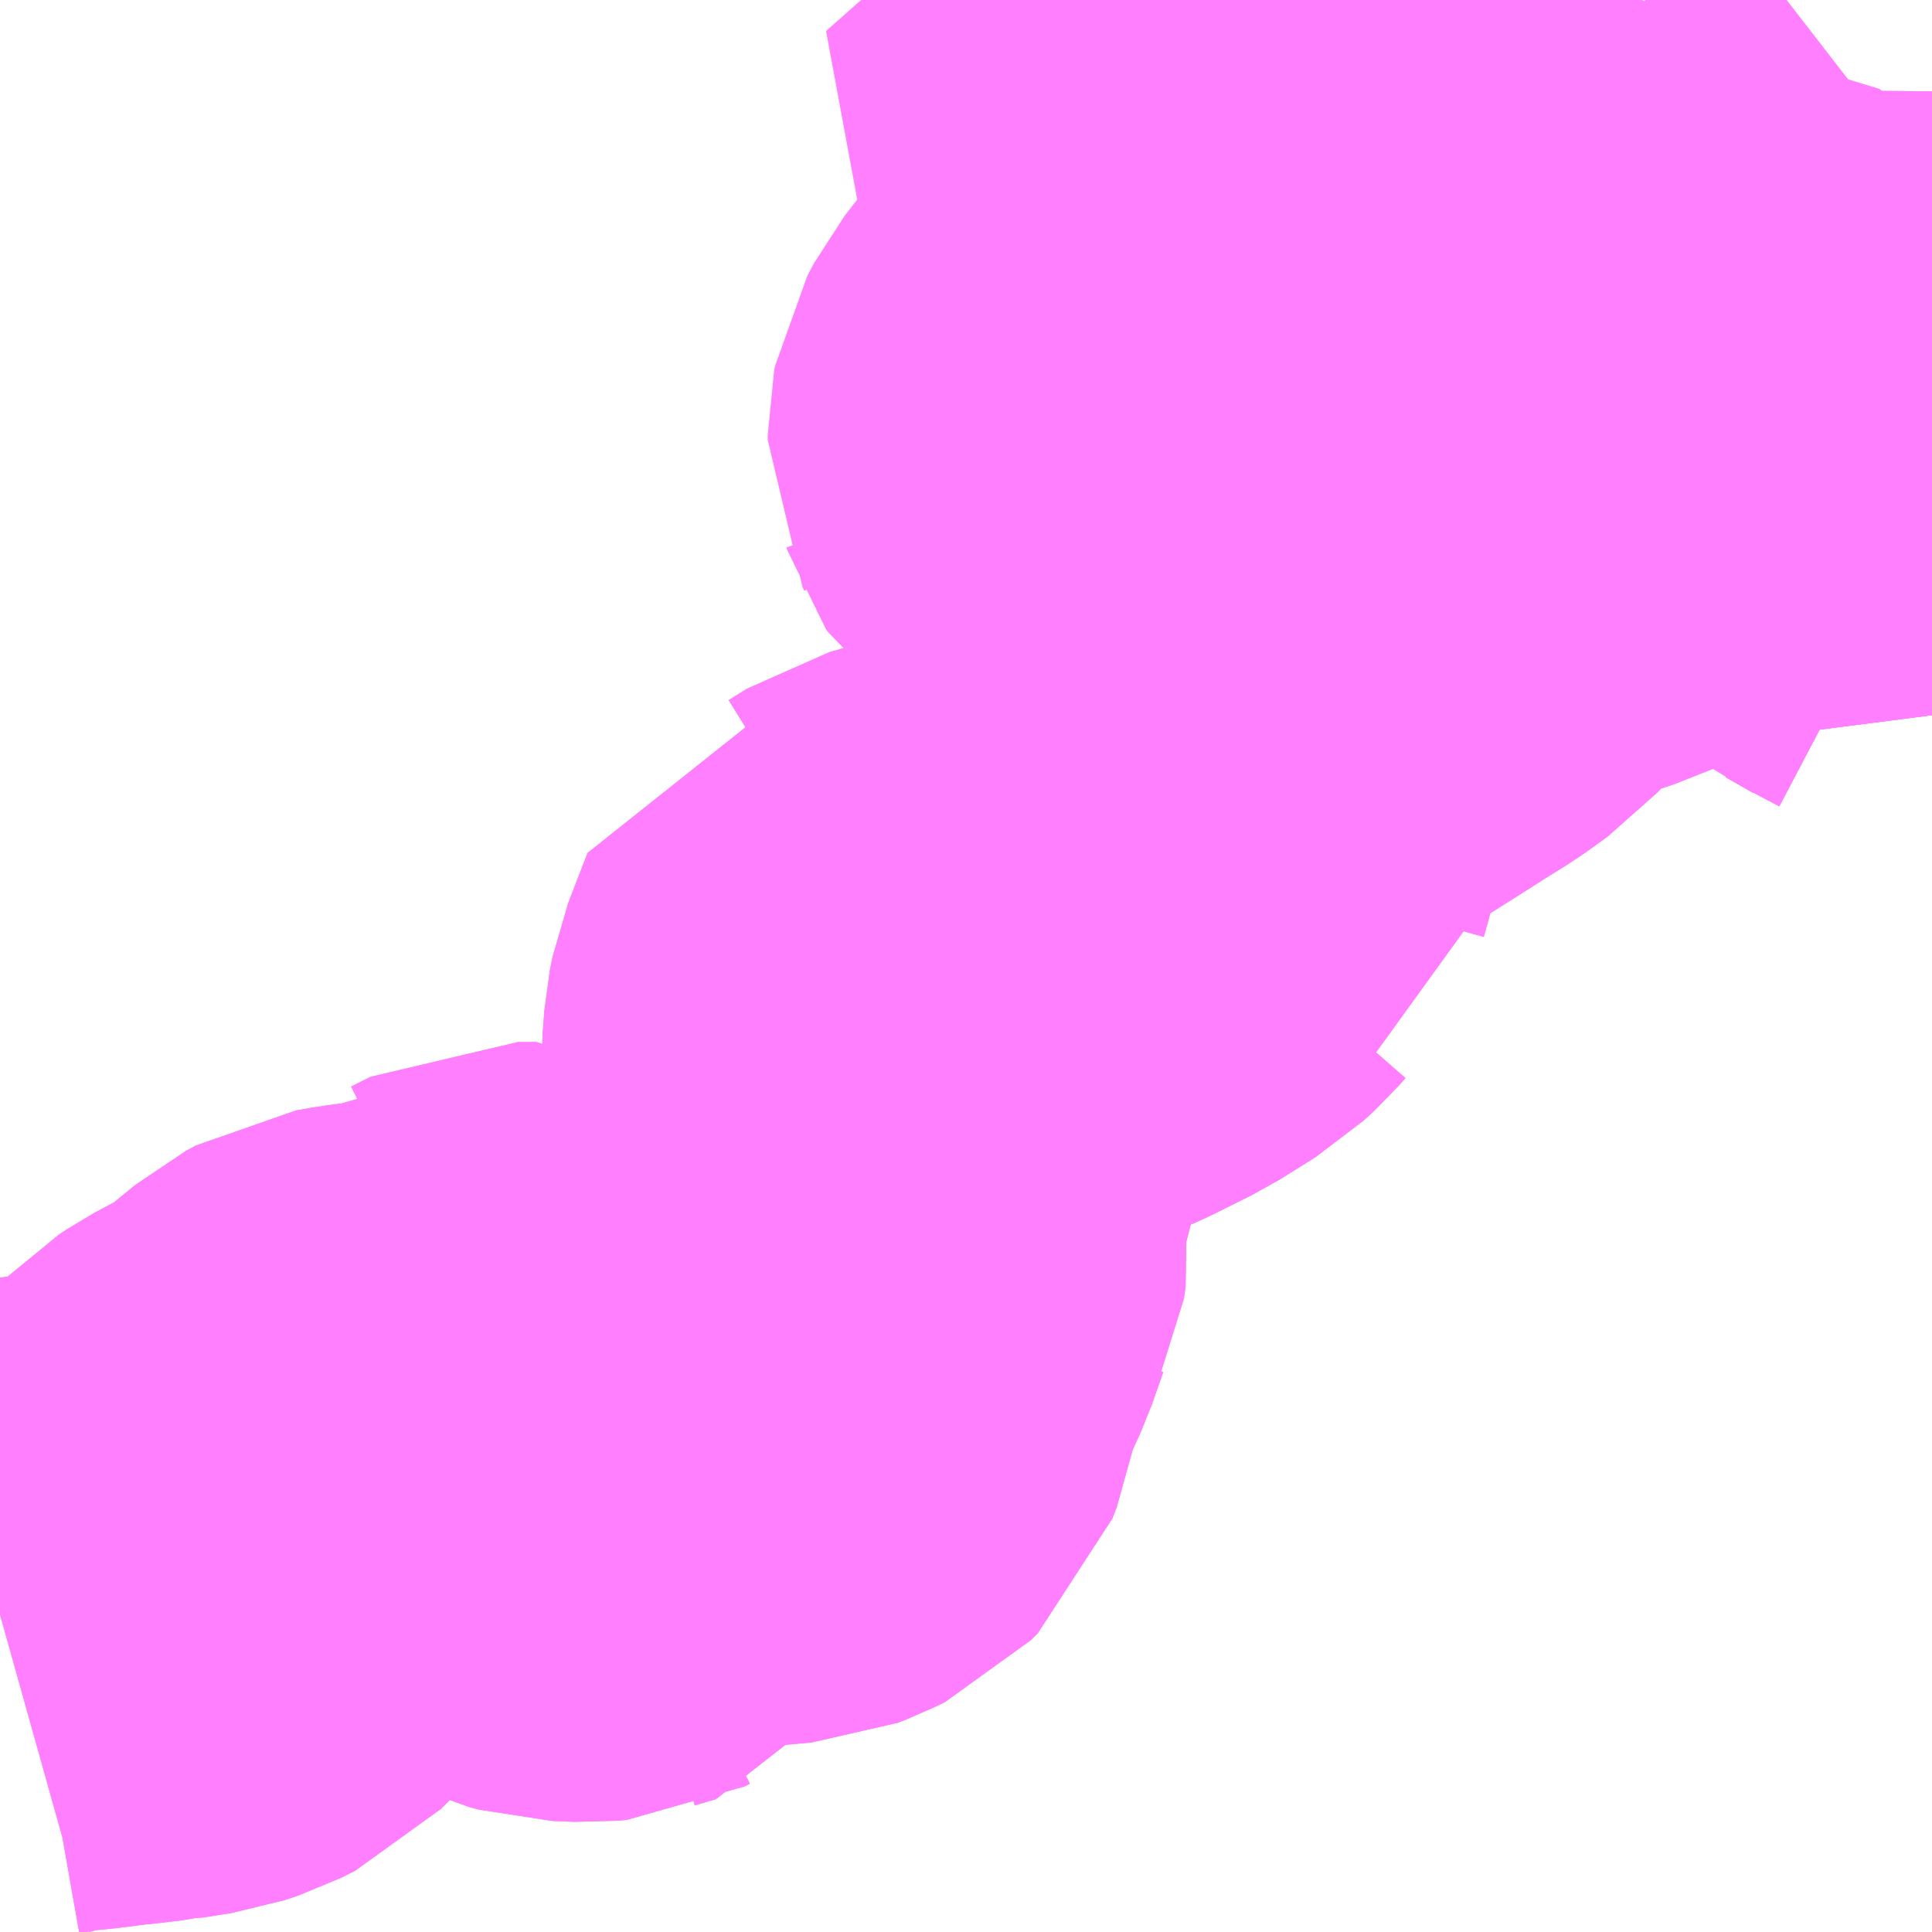 <?xml version="1.0" encoding="UTF-8"?>
<svg  xmlns="http://www.w3.org/2000/svg" xmlns:xlink="http://www.w3.org/1999/xlink" xmlns:go="http://purl.org/svgmap/profile" property="N07_001,N07_002,N07_003,N07_004,N07_005,N07_006,N07_007" viewBox="13924.072 -3535.4 2.197 2.197" go:dataArea="13924.072265625 -3535.400390625 2.197265625 2.197265625" >
<globalCoordinateSystem srsName="http://purl.org/crs/84" transform="matrix(100.0,0.0,0.0,-100.0,0.0,0.0)" />
<defs>
 <g id="p0" >
  <circle cx="0.0" cy="0.0" r="3" stroke="green" stroke-width="0.75" vector-effect="non-scaling-stroke" />
 </g>
</defs>
<g fill="none" fill-rule="evenodd" stroke="#FF00FF" stroke-width="0.75" opacity="0.5" vector-effect="non-scaling-stroke" stroke-linejoin="bevel" >
<path content="1,神奈川中央交通（株）,平37,12.0,16.5,17.5," xlink:title="1" d="M13926.27,-3534.815L13926.232,-3534.835L13926.227,-3534.838L13926.202,-3534.848L13926.189,-3534.835L13926.184,-3534.824L13926.183,-3534.805L13926.185,-3534.766L13926.192,-3534.648L13926.201,-3534.578"/>
<path content="1,神奈川中央交通（株）,平38,16.5,1.5,0.0," xlink:title="1" d="M13926.27,-3534.815L13926.232,-3534.835L13926.227,-3534.838L13926.202,-3534.848L13926.189,-3534.835L13926.184,-3534.824L13926.183,-3534.805L13926.185,-3534.766L13926.192,-3534.648L13926.201,-3534.578"/>
<path content="1,神奈川中央交通（株）,平75,2.0,3.0,3.0," xlink:title="1" d="M13924.072,-3533.564L13924.097,-3533.571L13924.131,-3533.577L13924.162,-3533.58L13924.201,-3533.585L13924.216,-3533.586L13924.24,-3533.59L13924.245,-3533.59L13924.277,-3533.595L13924.292,-3533.6L13924.308,-3533.608L13924.318,-3533.618L13924.322,-3533.625L13924.324,-3533.635L13924.327,-3533.651L13924.326,-3533.657L13924.328,-3533.66L13924.335,-3533.672L13924.347,-3533.684L13924.356,-3533.69L13924.414,-3533.721L13924.426,-3533.729L13924.441,-3533.744L13924.463,-3533.762L13924.474,-3533.768L13924.491,-3533.771L13924.529,-3533.776L13924.54,-3533.777L13924.553,-3533.779L13924.581,-3533.794L13924.628,-3533.83L13924.639,-3533.829L13924.661,-3533.84L13924.682,-3533.84L13924.693,-3533.833L13924.702,-3533.82L13924.704,-3533.814L13924.702,-3533.798L13924.697,-3533.792L13924.682,-3533.781L13924.668,-3533.77L13924.66,-3533.751L13924.662,-3533.737L13924.669,-3533.726L13924.682,-3533.717L13924.704,-3533.707L13924.715,-3533.704L13924.74,-3533.703L13924.751,-3533.704L13924.757,-3533.707L13924.781,-3533.714L13924.788,-3533.726L13924.801,-3533.738L13924.821,-3533.761L13924.834,-3533.771L13924.843,-3533.776L13924.865,-3533.783L13924.884,-3533.786L13924.906,-3533.787L13924.961,-3533.792L13924.969,-3533.795L13924.979,-3533.8L13924.987,-3533.808L13924.992,-3533.821L13924.995,-3533.838L13924.996,-3533.845L13924.999,-3533.862L13925.008,-3533.883L13925.028,-3533.927L13925.041,-3533.964L13925.047,-3533.976L13925.049,-3533.99L13925.046,-3534.017L13925.044,-3534.04L13925.057,-3534.078L13925.066,-3534.113L13925.066,-3534.135L13925.064,-3534.156L13925.063,-3534.196L13925.065,-3534.223L13925.068,-3534.238L13925.09,-3534.295L13925.097,-3534.296L13925.098,-3534.285L13925.119,-3534.298L13925.209,-3534.324L13925.22,-3534.329L13925.244,-3534.337L13925.285,-3534.355L13925.329,-3534.377L13925.369,-3534.402L13925.381,-3534.413L13925.388,-3534.421L13925.397,-3534.425L13925.398,-3534.435L13925.403,-3534.453L13925.417,-3534.51L13925.432,-3534.553L13925.44,-3534.569L13925.45,-3534.587L13925.455,-3534.593L13925.463,-3534.602L13925.479,-3534.618L13925.528,-3534.654L13925.564,-3534.677L13925.613,-3534.708L13925.627,-3534.717L13925.656,-3534.735L13925.681,-3534.753L13925.704,-3534.778L13925.727,-3534.806L13925.741,-3534.817L13925.767,-3534.83L13925.788,-3534.839L13925.802,-3534.844L13925.82,-3534.852L13925.838,-3534.857L13925.881,-3534.874L13925.899,-3534.883L13925.922,-3534.897L13925.963,-3534.927L13925.974,-3534.931L13926.027,-3534.978L13926.029,-3534.982L13926.053,-3535L13926.113,-3535.05L13926.125,-3535.059L13926.185,-3535.112L13926.191,-3535.117L13926.208,-3535.137L13926.239,-3535.161L13926.27,-3535.185"/>
<path content="1,神奈川中央交通（株）,平76,12.5,13.0,13.0," xlink:title="1" d="M13924.072,-3533.564L13924.097,-3533.571L13924.131,-3533.577L13924.162,-3533.58L13924.201,-3533.585L13924.216,-3533.586L13924.24,-3533.59L13924.245,-3533.59L13924.277,-3533.595L13924.292,-3533.6L13924.308,-3533.608L13924.318,-3533.618L13924.322,-3533.625L13924.324,-3533.635L13924.327,-3533.651L13924.326,-3533.657L13924.328,-3533.66L13924.335,-3533.672L13924.347,-3533.684L13924.356,-3533.69L13924.414,-3533.721L13924.426,-3533.729L13924.441,-3533.744L13924.463,-3533.762L13924.474,-3533.768L13924.491,-3533.771L13924.529,-3533.776L13924.54,-3533.777L13924.553,-3533.779L13924.581,-3533.794L13924.628,-3533.83L13924.639,-3533.829L13924.661,-3533.84L13924.682,-3533.84L13924.693,-3533.833L13924.702,-3533.82L13924.704,-3533.814L13924.702,-3533.798L13924.697,-3533.792L13924.682,-3533.781L13924.668,-3533.77L13924.66,-3533.751L13924.662,-3533.737L13924.669,-3533.726L13924.682,-3533.717L13924.704,-3533.707L13924.715,-3533.704L13924.74,-3533.703L13924.751,-3533.704L13924.757,-3533.707L13924.781,-3533.714L13924.788,-3533.726L13924.801,-3533.738L13924.821,-3533.761L13924.834,-3533.771L13924.843,-3533.776L13924.865,-3533.783L13924.884,-3533.786L13924.906,-3533.787L13924.961,-3533.792L13924.969,-3533.795L13924.979,-3533.8L13924.987,-3533.808L13924.992,-3533.821L13924.995,-3533.838L13924.996,-3533.845L13924.999,-3533.862L13925.008,-3533.883L13925.028,-3533.927L13925.041,-3533.964L13925.047,-3533.976L13925.049,-3533.99L13925.046,-3534.017L13925.044,-3534.04L13925.057,-3534.078L13925.066,-3534.113L13925.066,-3534.135L13925.064,-3534.156L13925.063,-3534.196L13925.065,-3534.223L13925.068,-3534.238L13925.09,-3534.295L13925.097,-3534.296L13925.098,-3534.285L13925.119,-3534.298L13925.209,-3534.324L13925.22,-3534.329L13925.244,-3534.337L13925.285,-3534.355L13925.329,-3534.377L13925.369,-3534.402L13925.381,-3534.413L13925.388,-3534.421L13925.397,-3534.425L13925.398,-3534.435L13925.403,-3534.453L13925.417,-3534.51L13925.432,-3534.553L13925.44,-3534.569L13925.45,-3534.587L13925.455,-3534.593L13925.463,-3534.602L13925.479,-3534.618L13925.528,-3534.654L13925.564,-3534.677L13925.613,-3534.708L13925.627,-3534.717L13925.656,-3534.735L13925.681,-3534.753L13925.704,-3534.778L13925.727,-3534.806L13925.741,-3534.817L13925.767,-3534.83L13925.788,-3534.839L13925.802,-3534.844L13925.82,-3534.852L13925.838,-3534.857L13925.881,-3534.874L13925.899,-3534.883L13925.922,-3534.897L13925.963,-3534.927L13925.974,-3534.931L13926.027,-3534.978L13926.029,-3534.982L13926.053,-3535L13926.08,-3534.979L13926.112,-3534.955L13926.128,-3534.945L13926.138,-3534.938L13926.144,-3534.933L13926.157,-3534.919L13926.174,-3534.884L13926.189,-3534.859L13926.202,-3534.848L13926.227,-3534.838L13926.232,-3534.835L13926.27,-3534.815"/>
<path content="1,神奈川中央交通（株）,秦38,30.5,22.5,17.0," xlink:title="1" d="M13925.939,-3535.4L13925.929,-3535.374L13925.928,-3535.371L13925.904,-3535.309L13925.899,-3535.304L13925.895,-3535.298L13925.872,-3535.298L13925.773,-3535.315L13925.756,-3535.316L13925.737,-3535.313L13925.728,-3535.309L13925.711,-3535.299L13925.659,-3535.258L13925.611,-3535.229L13925.566,-3535.208L13925.552,-3535.204L13925.534,-3535.203L13925.523,-3535.204L13925.5,-3535.204L13925.485,-3535.201L13925.398,-3535.173L13925.343,-3535.153L13925.332,-3535.147L13925.33,-3535.146L13925.26,-3535.084L13925.268,-3535.081L13925.286,-3535.069L13925.302,-3535.058L13925.32,-3535.04L13925.332,-3535.017L13925.338,-3534.997L13925.343,-3534.99L13925.352,-3534.98L13925.357,-3534.975L13925.359,-3534.97L13925.358,-3534.964L13925.353,-3534.956L13925.329,-3534.925L13925.321,-3534.91L13925.32,-3534.905L13925.32,-3534.9L13925.322,-3534.896L13925.323,-3534.893L13925.325,-3534.89L13925.336,-3534.882L13925.345,-3534.877L13925.351,-3534.875L13925.364,-3534.876L13925.377,-3534.88L13925.398,-3534.889L13925.408,-3534.893L13925.426,-3534.901L13925.455,-3534.901L13925.486,-3534.892L13925.51,-3534.885L13925.538,-3534.882L13925.561,-3534.883L13925.578,-3534.886L13925.712,-3534.925L13925.74,-3534.936L13925.767,-3534.951L13925.79,-3534.957L13925.807,-3534.969L13925.827,-3534.974L13925.839,-3534.978L13925.869,-3534.981L13925.924,-3534.977L13925.943,-3534.977L13925.963,-3534.981L13925.979,-3534.985L13925.99,-3534.987L13925.994,-3534.987L13926.001,-3534.987L13926.007,-3534.983L13926.027,-3534.978L13926.029,-3534.982L13926.053,-3535L13926.08,-3534.979L13926.112,-3534.955L13926.128,-3534.945L13926.138,-3534.938L13926.144,-3534.933L13926.157,-3534.919L13926.174,-3534.884L13926.189,-3534.859L13926.202,-3534.848L13926.189,-3534.835L13926.184,-3534.824L13926.183,-3534.805L13926.185,-3534.766L13926.192,-3534.648L13926.201,-3534.578"/>
<path content="1,神奈川中央交通（株）,秦39,14.5,8.0,7.0," xlink:title="1" d="M13926.27,-3535.185L13926.239,-3535.161L13926.208,-3535.137L13926.191,-3535.117L13926.185,-3535.112L13926.125,-3535.059L13926.113,-3535.05L13926.053,-3535L13926.08,-3534.979L13926.112,-3534.955L13926.128,-3534.945L13926.138,-3534.938L13926.144,-3534.933L13926.157,-3534.919L13926.174,-3534.884L13926.189,-3534.859L13926.202,-3534.848L13926.189,-3534.835L13926.184,-3534.824L13926.183,-3534.805L13926.185,-3534.766L13926.192,-3534.648L13926.201,-3534.578"/>
</g>
</svg>
